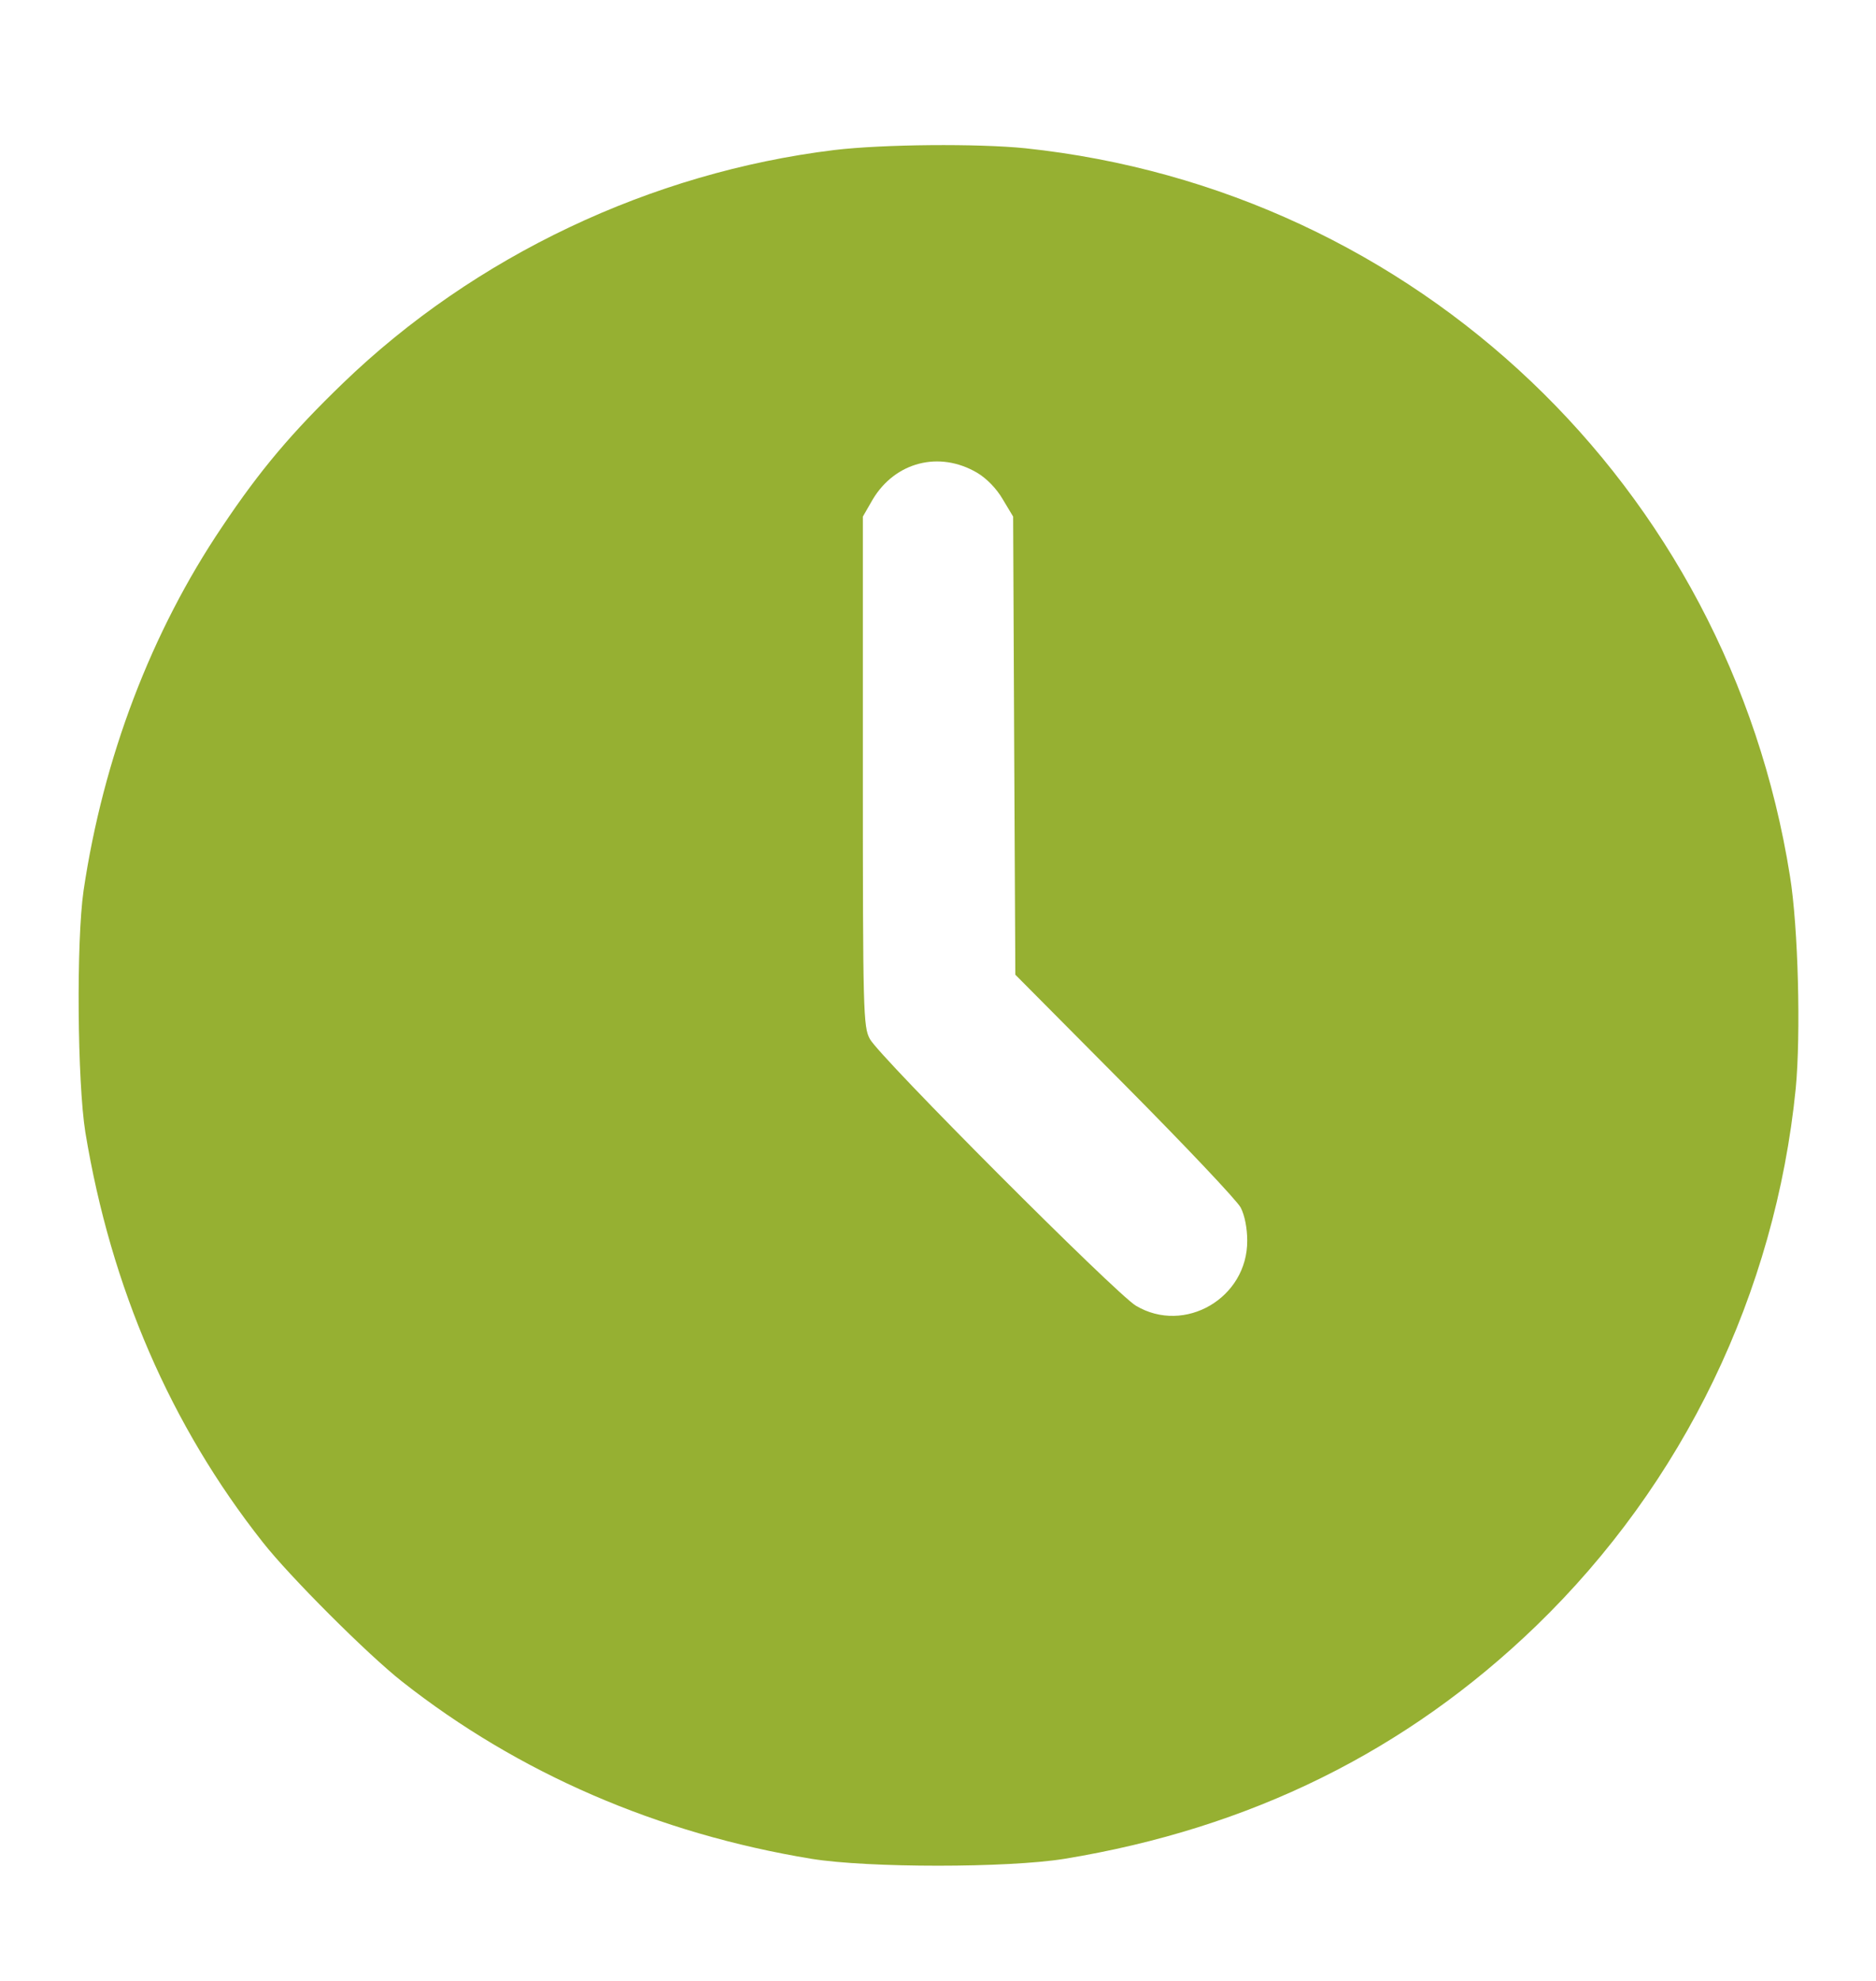 <svg width="18" height="19" viewBox="0 0 18 19" fill="none" xmlns="http://www.w3.org/2000/svg">
<path d="M8.005 1.439C6.247 1.654 4.556 2.455 3.291 3.675C2.806 4.143 2.5 4.501 2.131 5.053C1.452 6.059 0.991 7.268 0.802 8.541C0.731 9.029 0.742 10.38 0.819 10.861C1.065 12.352 1.638 13.674 2.521 14.792C2.777 15.119 3.53 15.871 3.857 16.128C4.971 17.006 6.311 17.587 7.787 17.829C8.332 17.917 9.668 17.917 10.213 17.829C11.995 17.537 13.496 16.796 14.741 15.593C16.151 14.229 17.033 12.405 17.23 10.439C17.279 9.926 17.255 8.896 17.174 8.4C16.58 4.663 13.591 1.819 9.837 1.422C9.383 1.376 8.476 1.383 8.005 1.439ZM9.373 4.533C9.468 4.589 9.563 4.688 9.622 4.79L9.721 4.955L9.731 7.152L9.742 9.349L10.79 10.404C11.366 10.984 11.869 11.515 11.904 11.582C11.943 11.656 11.967 11.782 11.967 11.898C11.971 12.45 11.366 12.802 10.899 12.524C10.705 12.408 8.434 10.133 8.346 9.965C8.283 9.849 8.279 9.712 8.279 7.398V4.955L8.374 4.79C8.589 4.431 9.011 4.322 9.373 4.533Z" fill="#96B032"/>
</svg>
